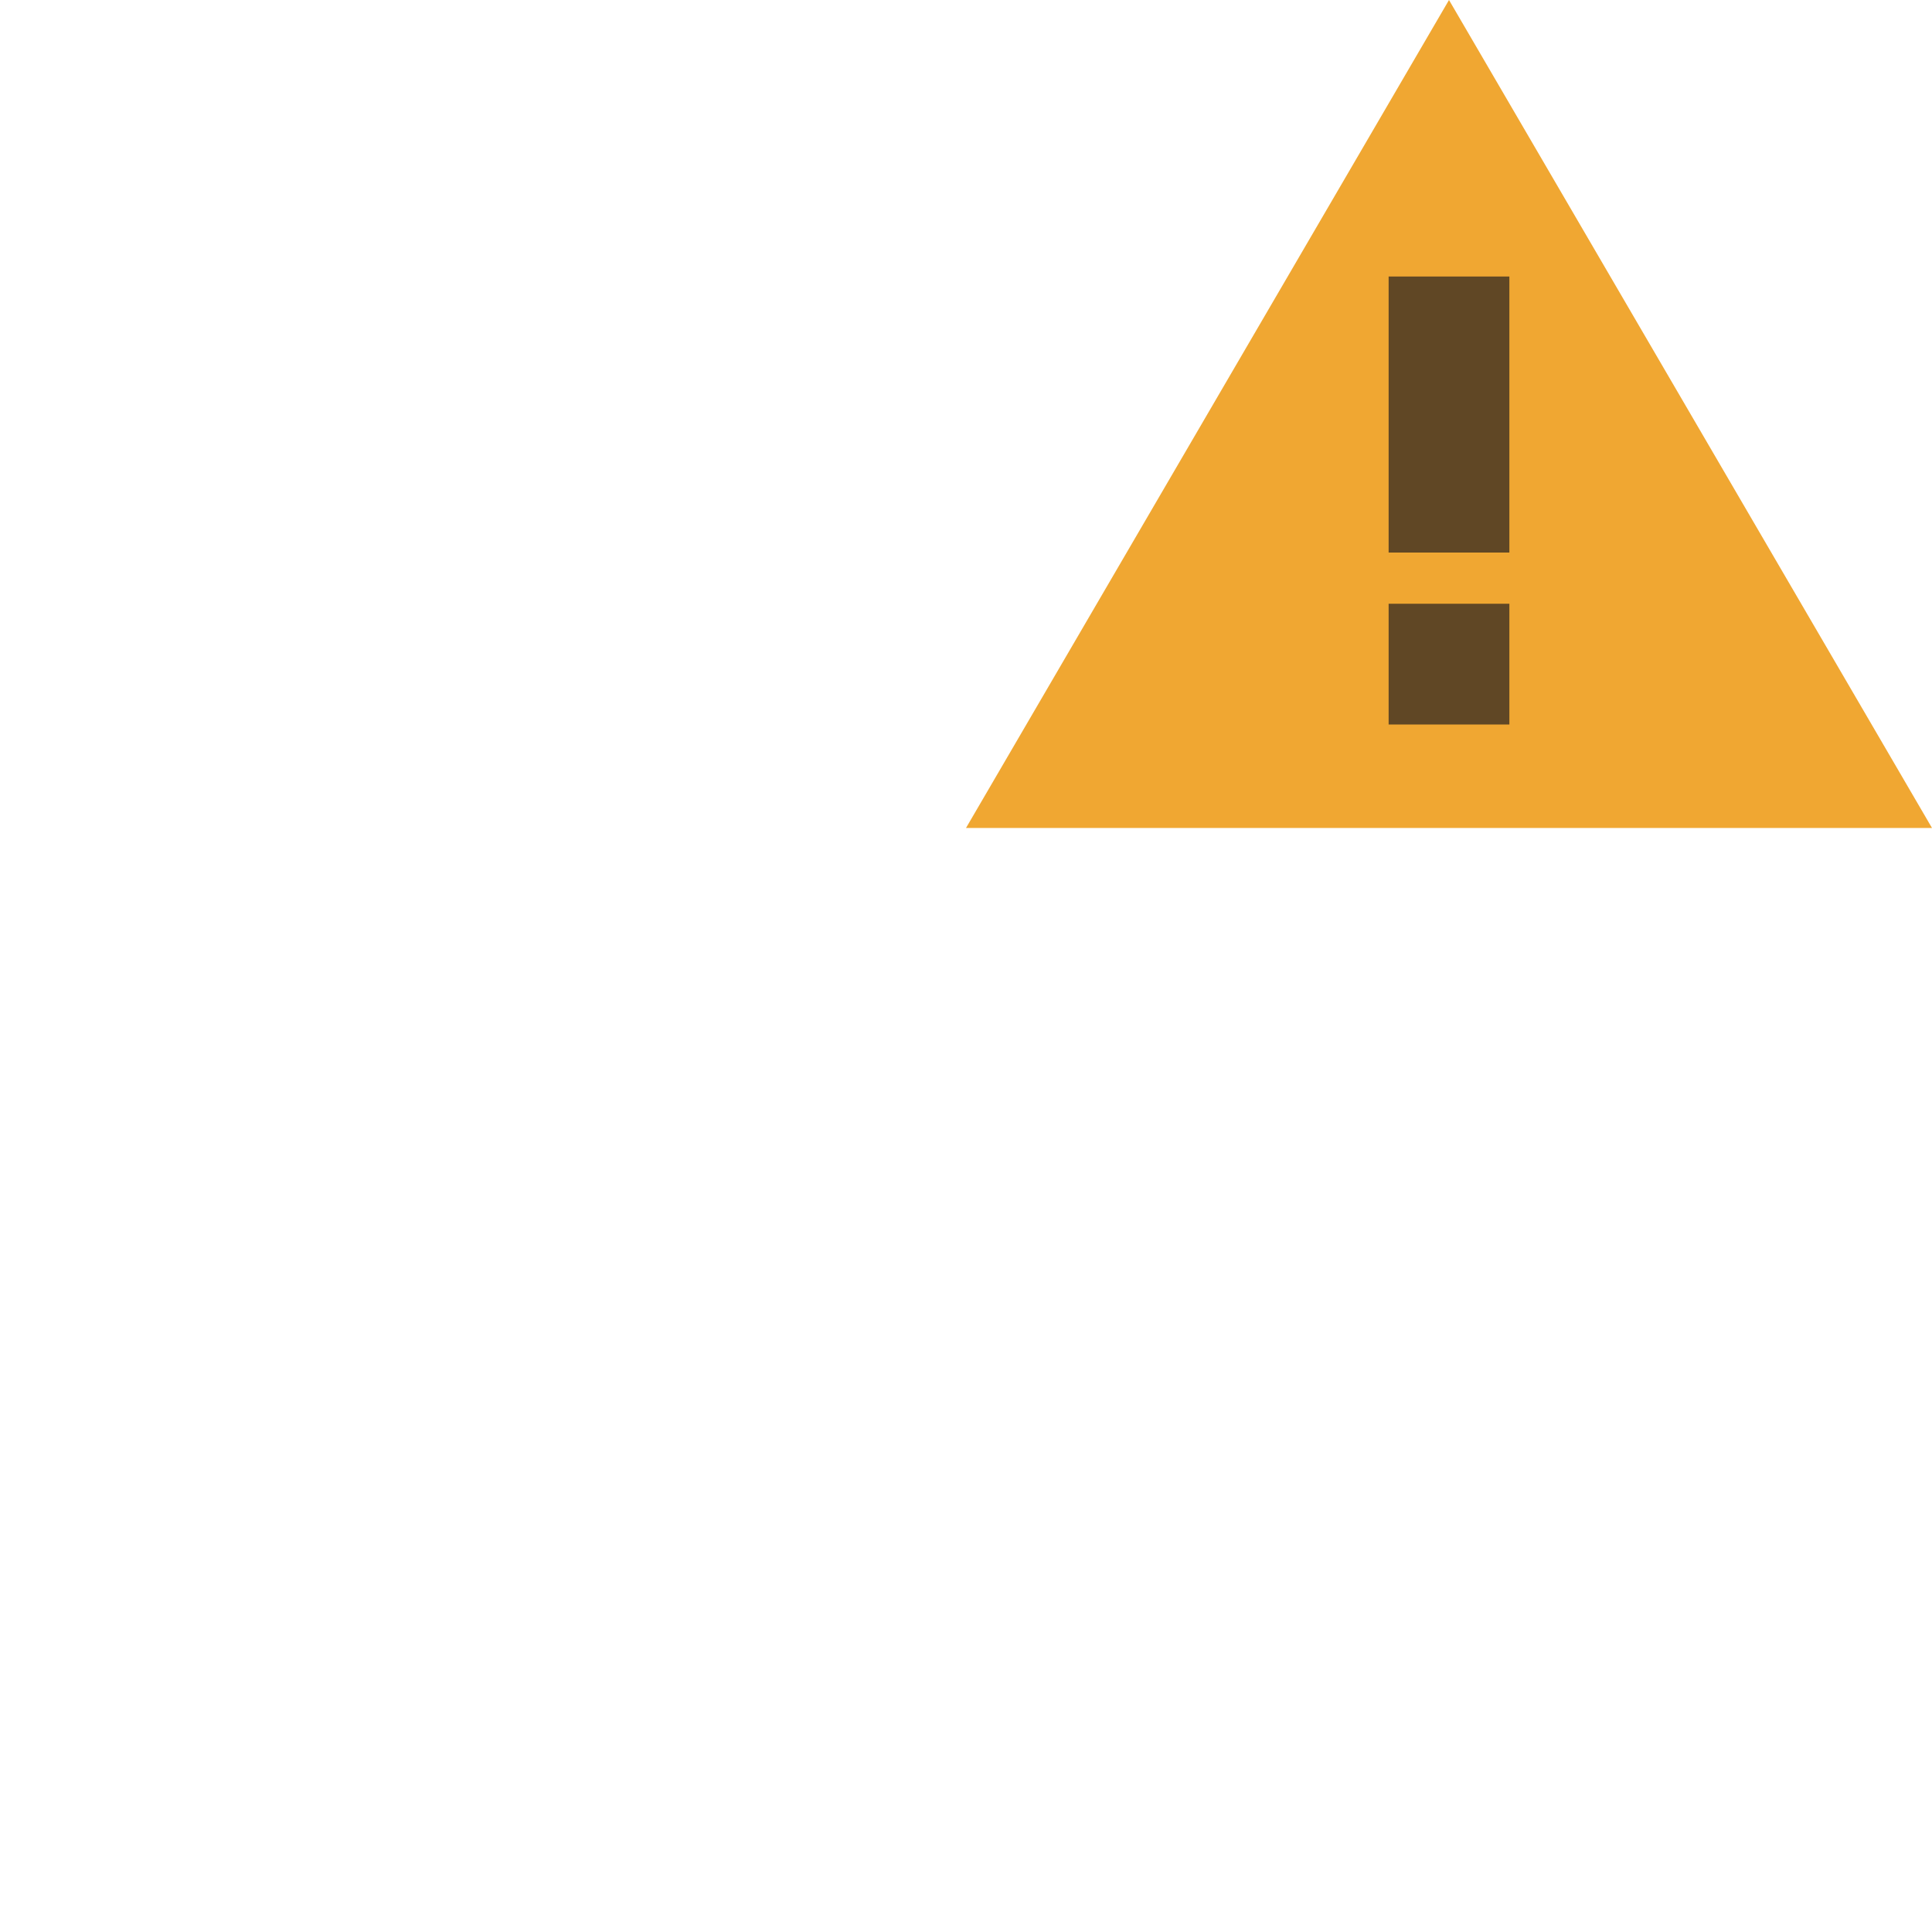 <svg xmlns="http://www.w3.org/2000/svg" width="16" height="16" viewBox="0 0 16 16">
  <g fill="none" fill-rule="evenodd">
    <polygon fill="#F0A732" points="12 0 16 6.857 8 6.857"/>
    <polygon fill="#231F20" fill-opacity=".7" points="12.5 6 11.5 6 11.5 5 12.5 5"/>
    <polygon fill="#231F20" fill-opacity=".7" points="12.5 4.576 11.5 4.576 11.5 2.29 12.5 2.29"/>
  </g>
</svg>
